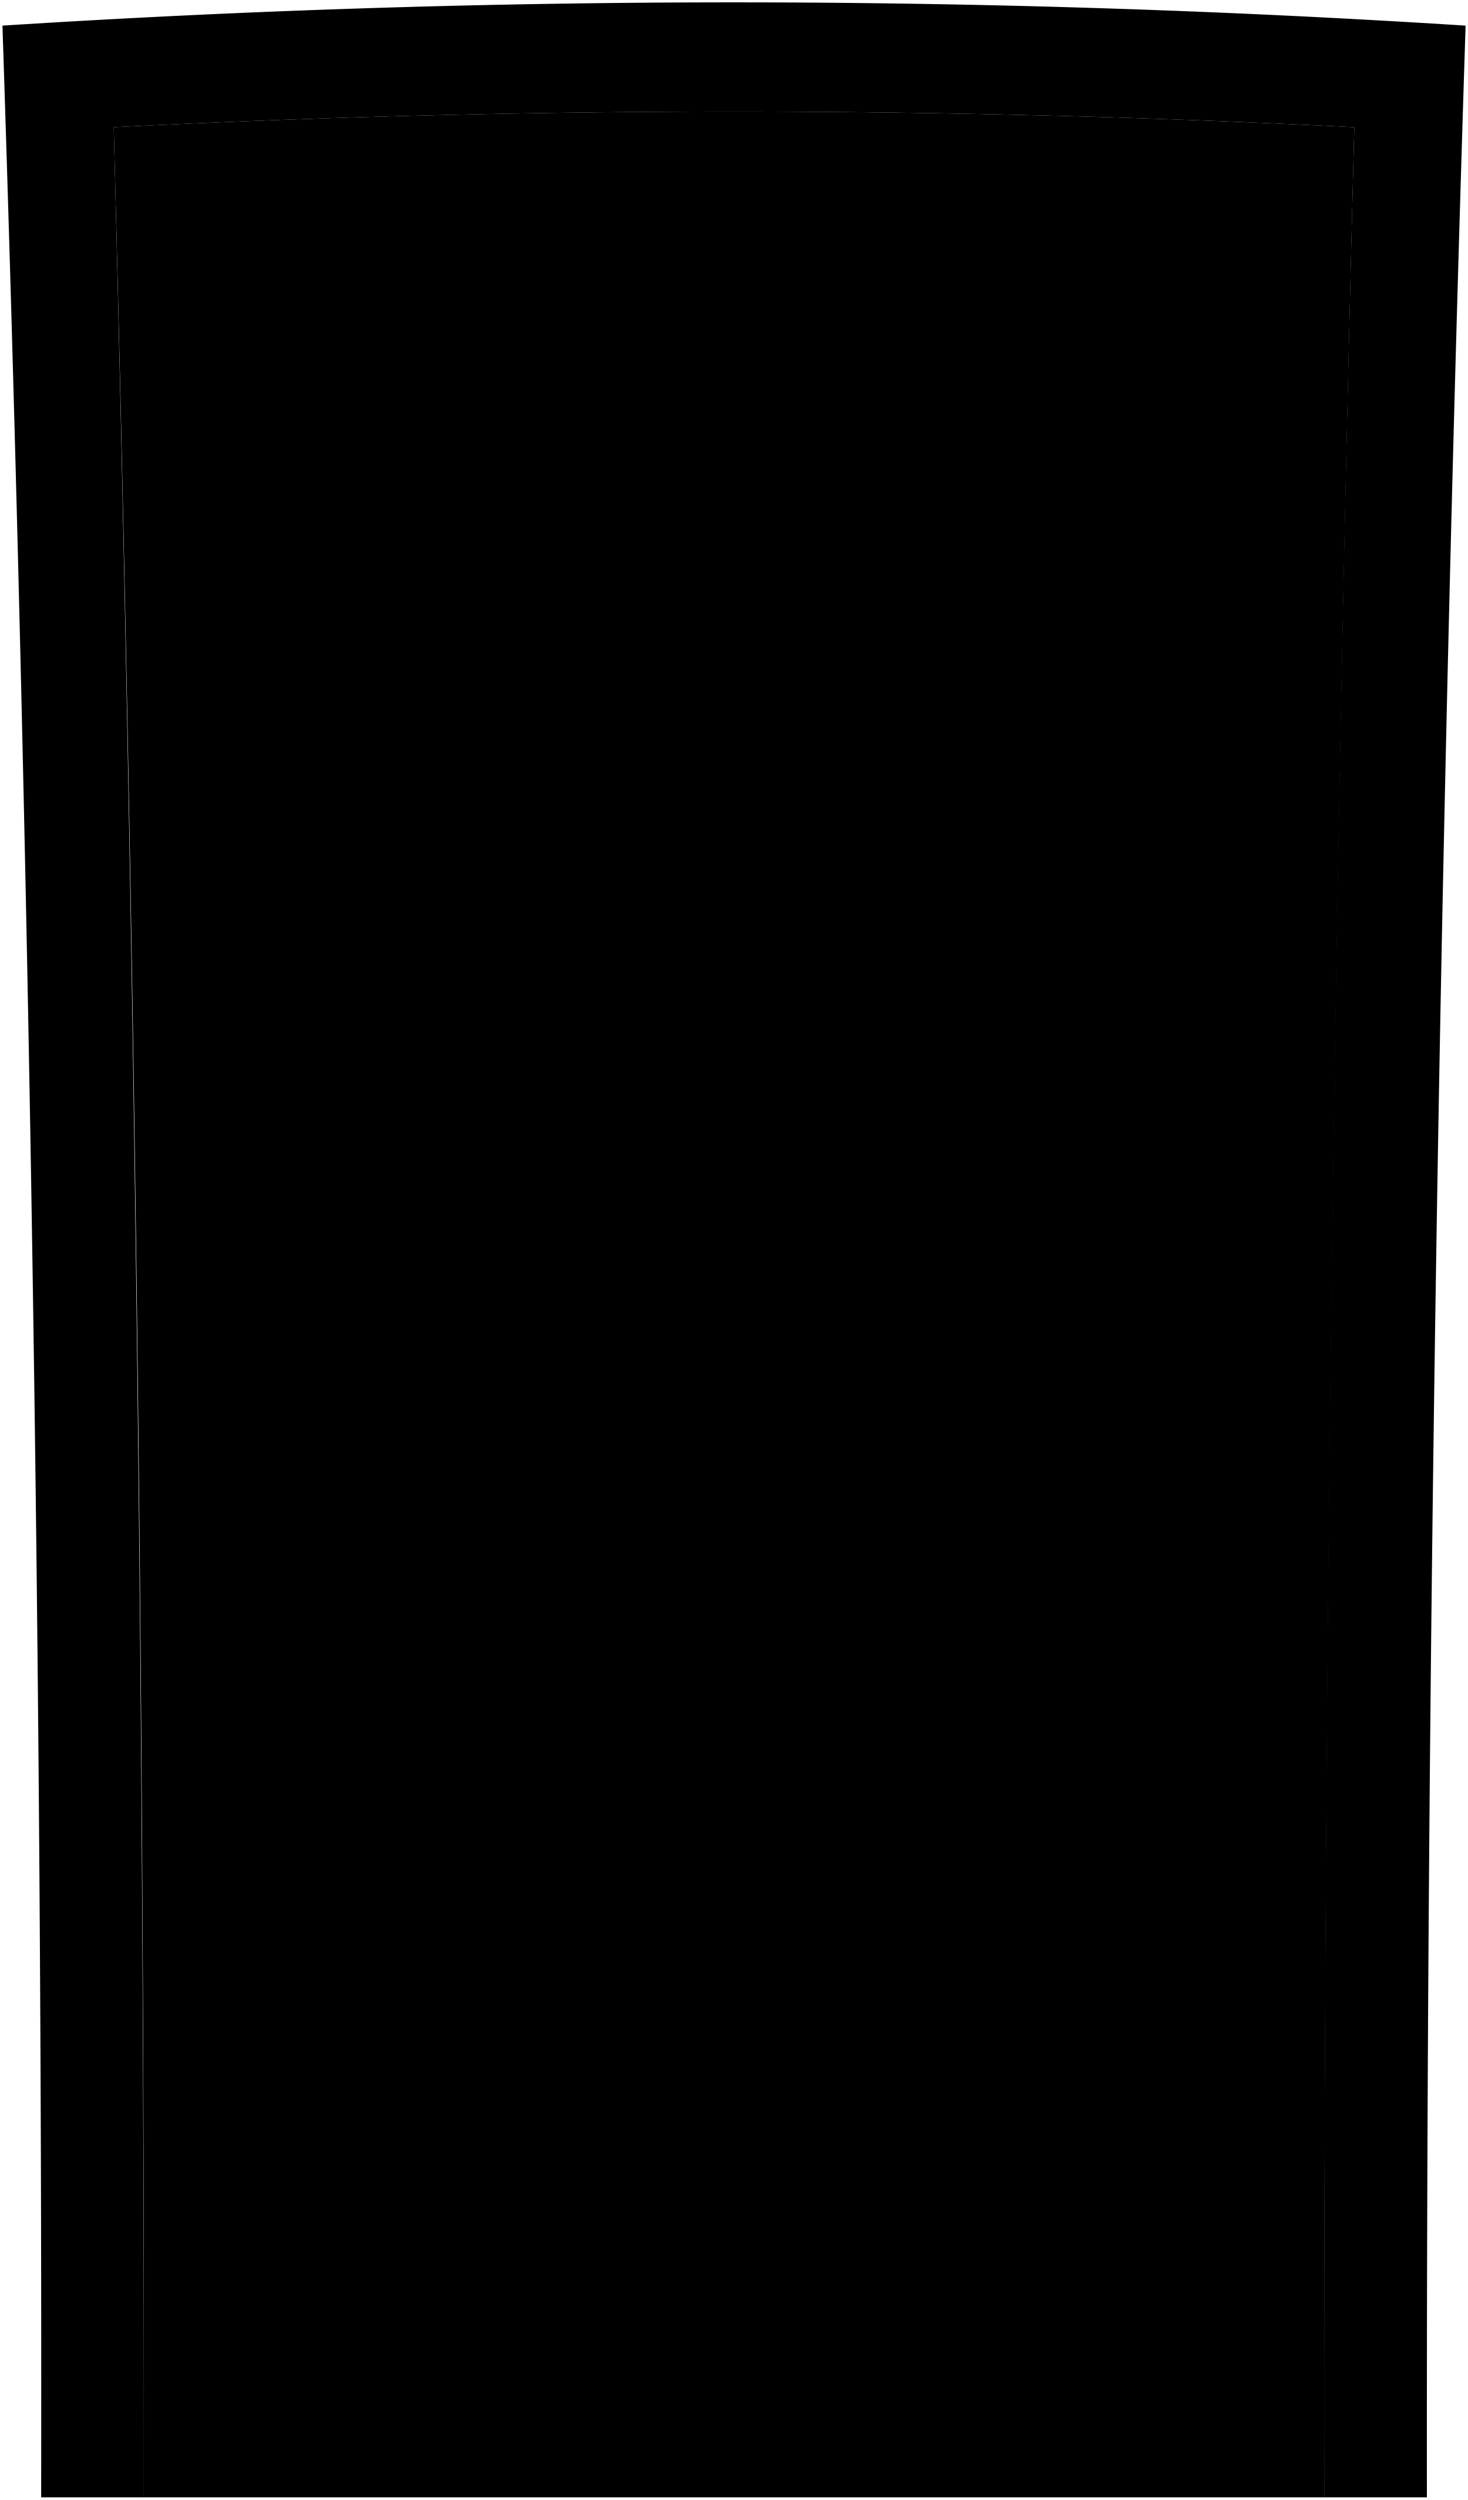 <svg viewBox="0 0 310.7 528.75">
  <path class="frameFront" d="M.52,5.42q8.6,261.33,8.19,522.83H30.44q.12-250.69-6.37-501.34a2607.21,2607.21,0,0,1,262.57,0Q280,277.53,280.27,528.25H302q-.18-261.47,8.19-522.83A2438.83,2438.83,0,0,0,.52,5.42Z"/>
  <path class="doorFront" d="M286.64,26.91a2607.21,2607.21,0,0,0-262.57,0q6.66,250.62,6.37,501.34H280.27Q280.14,277.56,286.64,26.91Z"/>
  <g class="bronzeMediumDark">
    <path d="M250.06,298.41c-.05,5.89,5.66,13.17,12.47,12.64,6.19-.48,12.64-5.87,12.72-12.47s-6.3-12.09-12.47-12.65C256,285.31,250.11,292.5,250.06,298.41Z"/>
    <path d="M256.61,275.43a6.17,6.17,0,1,0,6.24-6.08A6.15,6.15,0,0,0,256.61,275.43Z"/>
  </g>
  <path class="bronzeDarker" d="M149.07,130.69a6.29,6.29,0,1,0,6.29-6.19A6.25,6.25,0,0,0,149.07,130.69Z"/>
  <path class="peepholeGlass" d="M151.86,130.69a3.5,3.5,0,1,0,3.5-3.44A3.47,3.47,0,0,0,151.86,130.69Z"/>
</svg>
